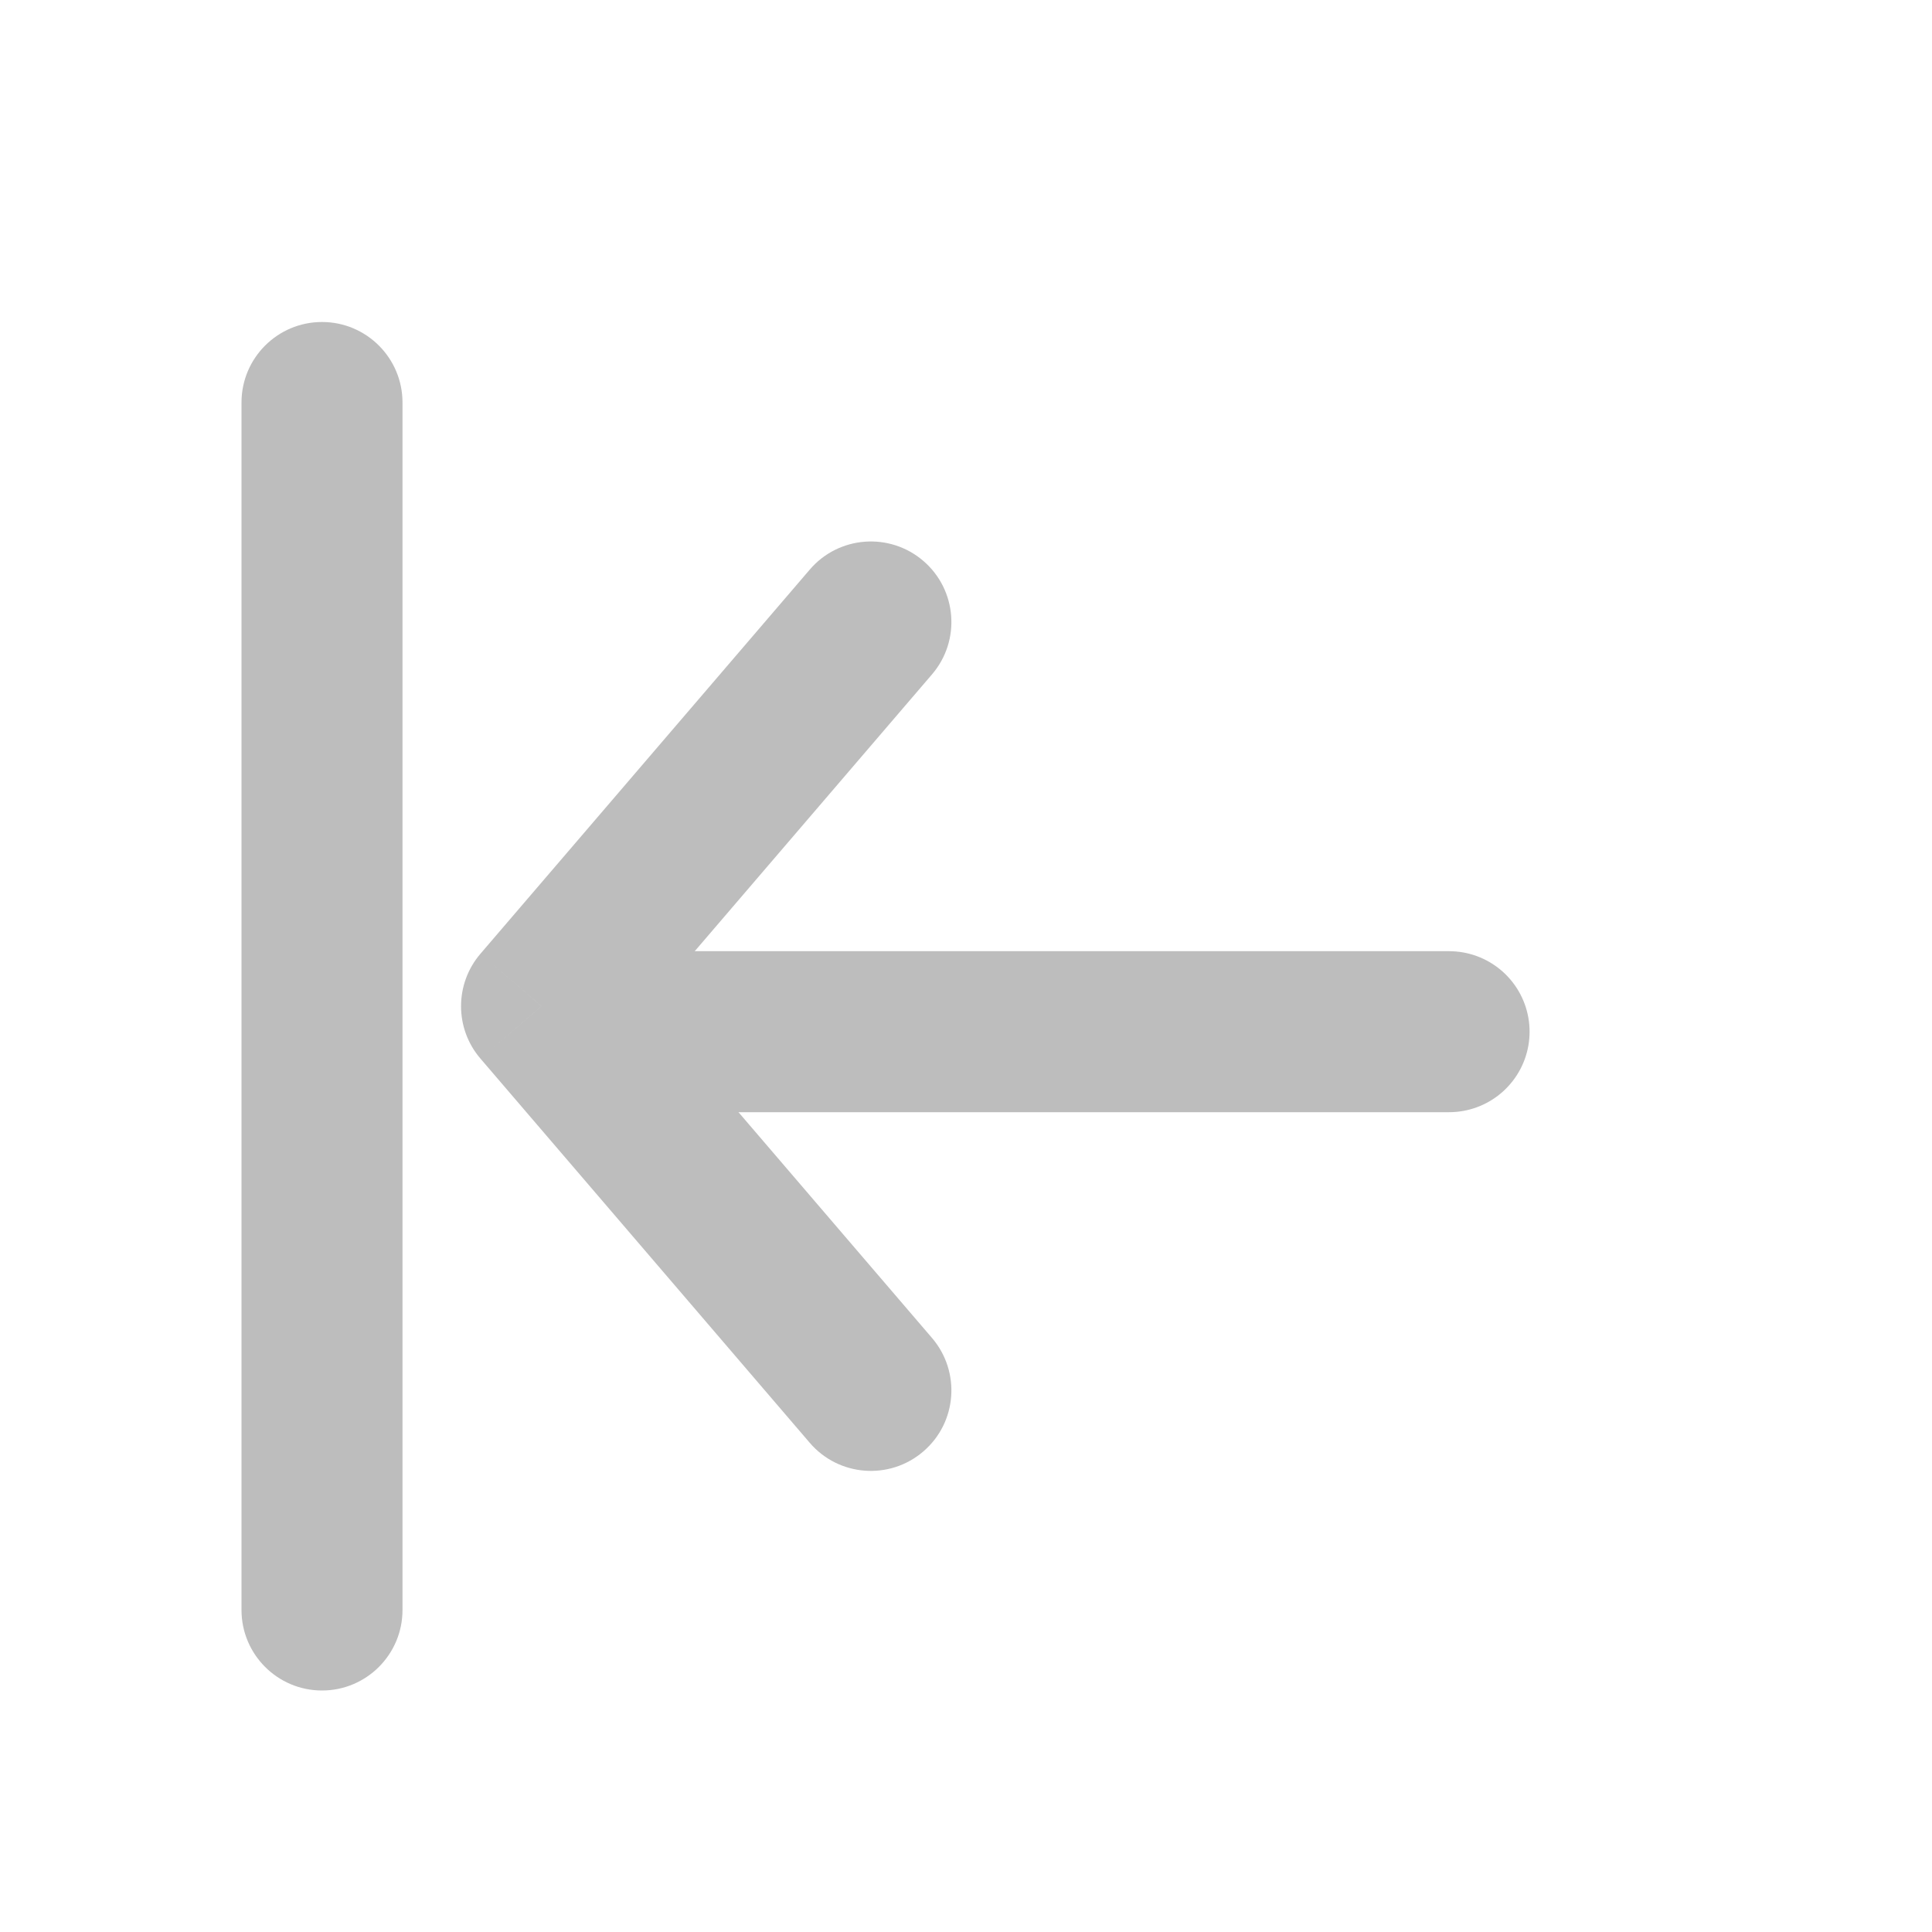 <svg width="24" height="24" viewBox="0 0 24 24" fill="none" xmlns="http://www.w3.org/2000/svg">
<path d="M3 5C3 4.448 3.448 4 4 4C4.552 4 5 4.448 5 5H3ZM5 20C5 20.552 4.552 21 4 21C3.448 21 3 20.552 3 20H5ZM5 5V20H3V5H5Z" fill="#BDBDBD"/>
<path d="M10.059 7.076C10.418 6.656 11.05 6.608 11.469 6.967C11.889 7.327 11.937 7.958 11.578 8.377L10.059 7.076ZM6.727 12.499L5.968 13.15C5.647 12.776 5.647 12.223 5.968 11.848L6.727 12.499ZM11.578 16.621C11.937 17.041 11.889 17.672 11.469 18.031C11.05 18.391 10.418 18.342 10.059 17.923L11.578 16.621ZM11.578 8.377L7.487 13.15L5.968 11.848L10.059 7.076L11.578 8.377ZM7.487 11.848L11.578 16.621L10.059 17.923L5.968 13.15L7.487 11.848Z" fill="#BDBDBD"/>
<line x1="1" y1="-1" x2="11.273" y2="-1" transform="matrix(1 -8.74221e-08 -8.74221e-08 -1 6.728 11.816)" stroke="#BDBDBD" stroke-width="2" stroke-linecap="round" stroke-linejoin="round"/>
</svg>
